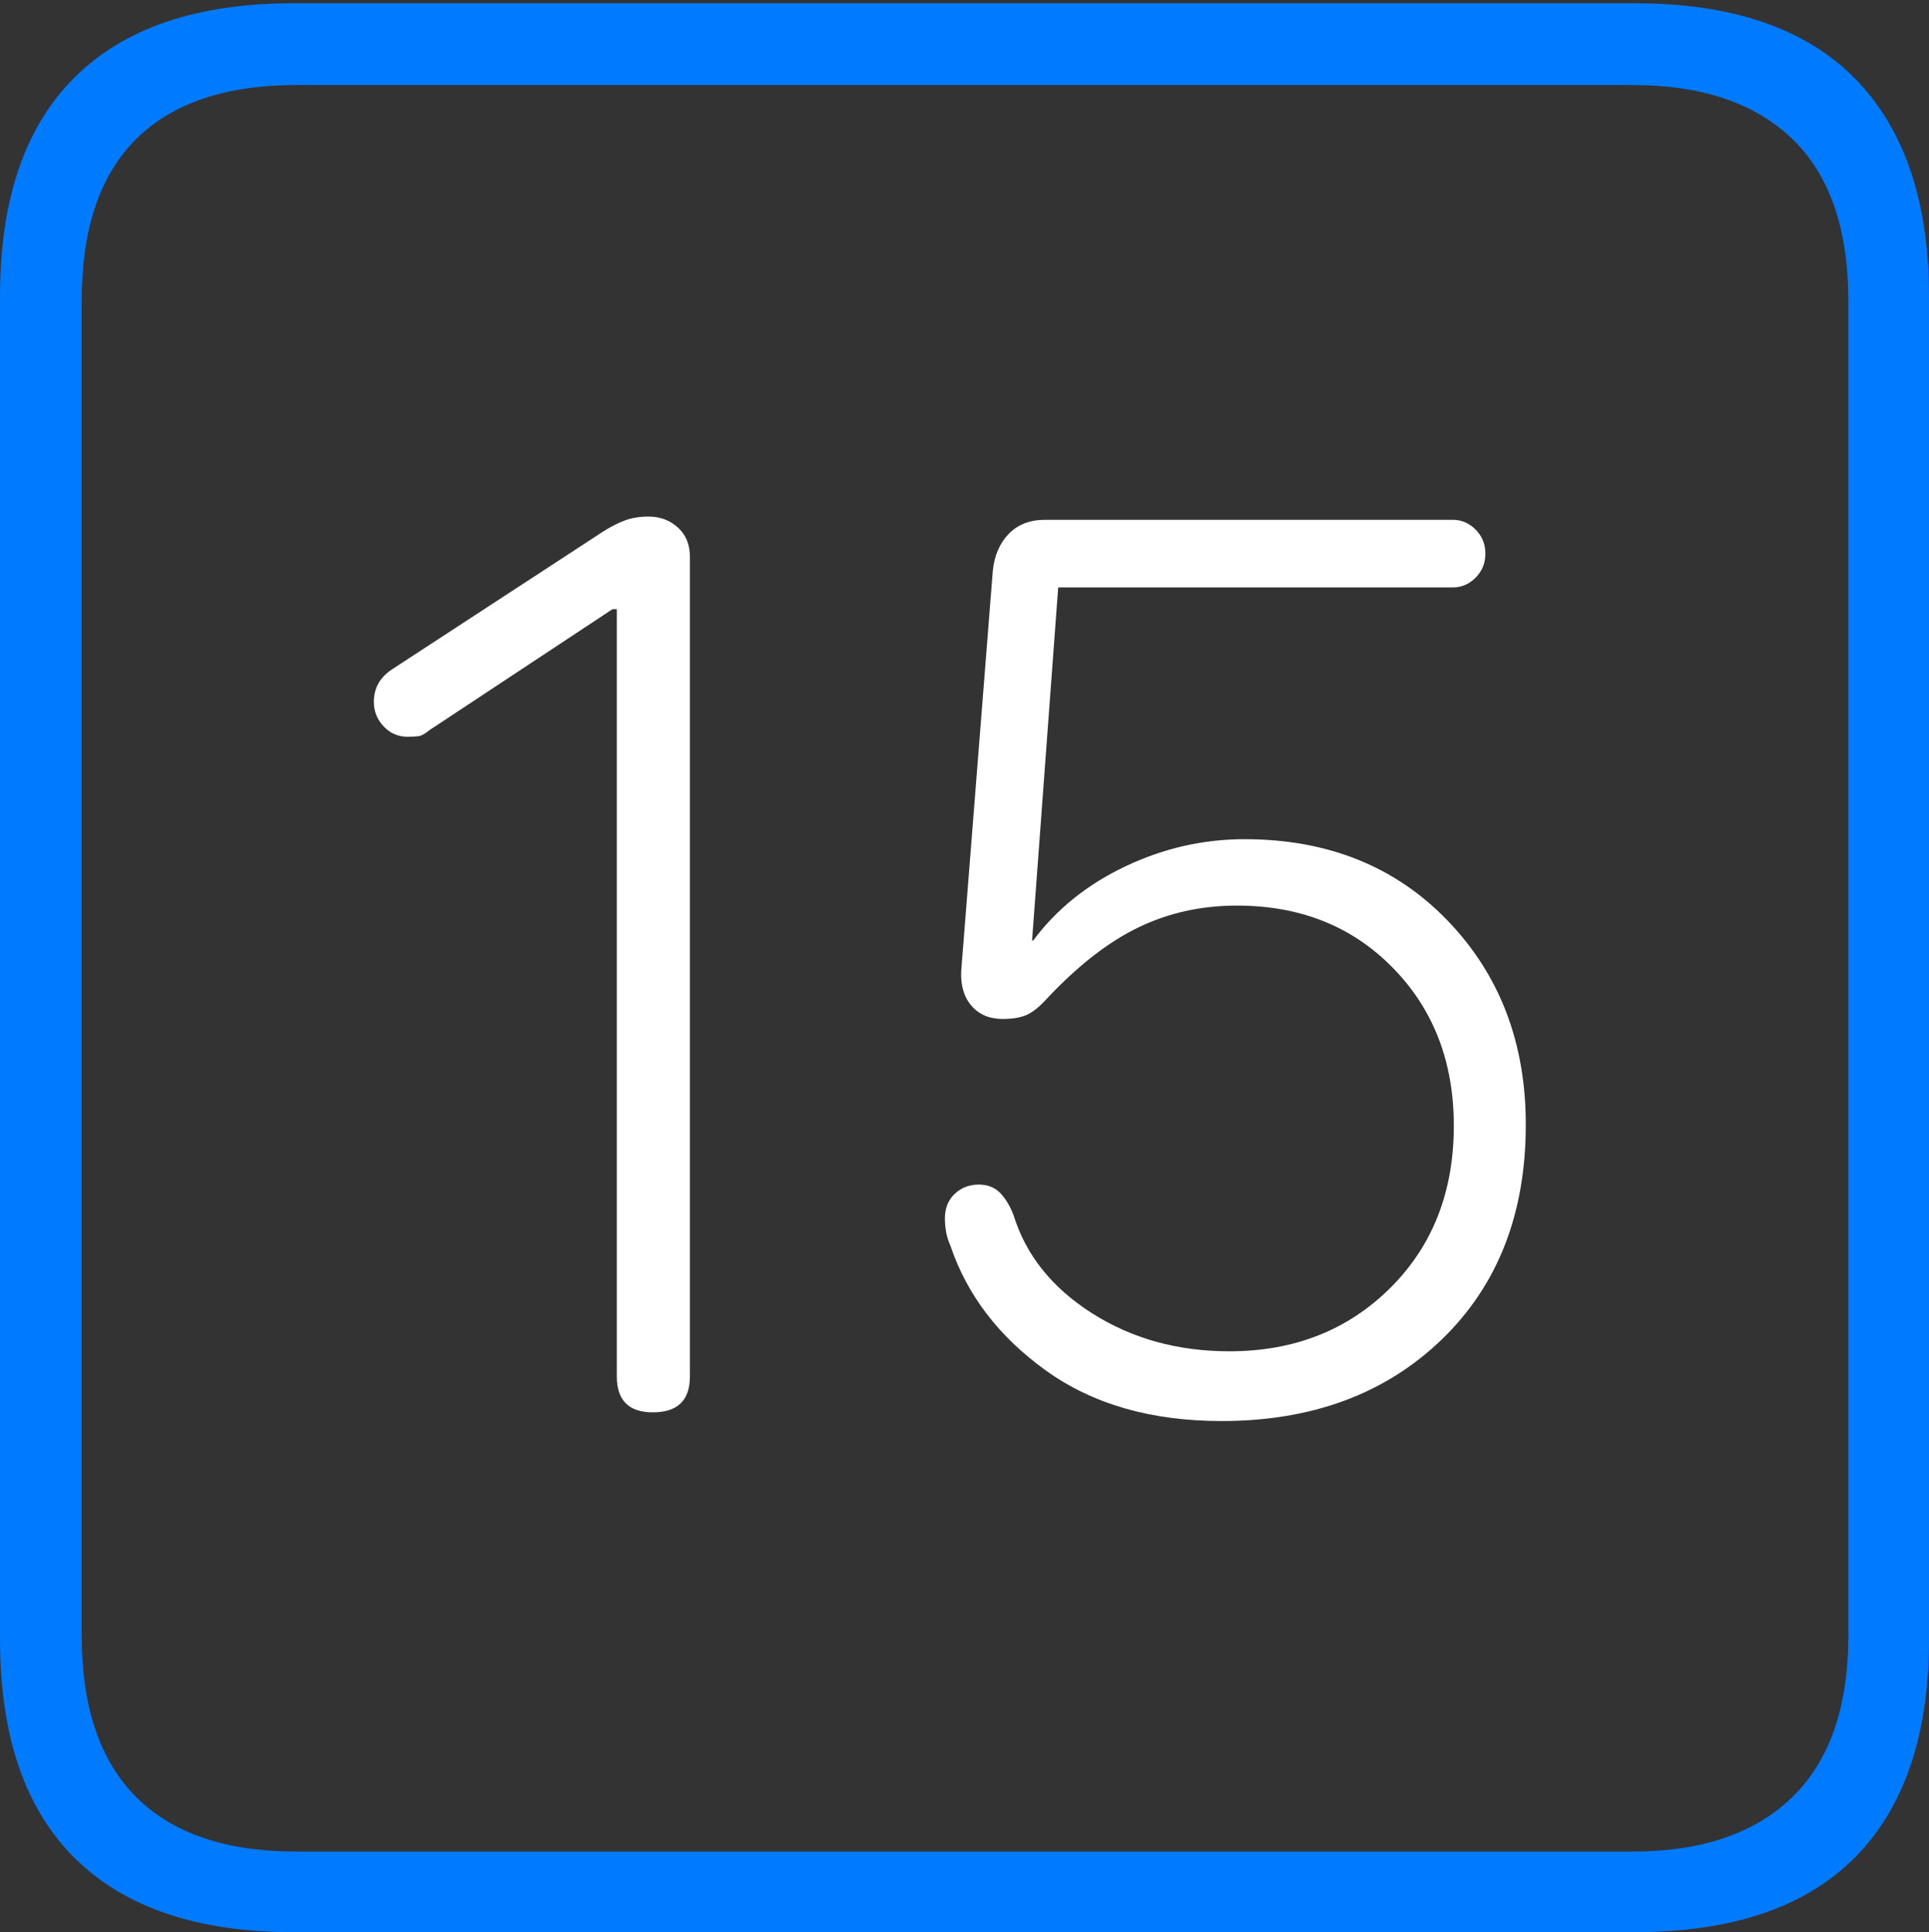 <?xml version="1.0" encoding="UTF-8"?>
<!--Generator: Apple Native CoreSVG 175-->
<!DOCTYPE svg
PUBLIC "-//W3C//DTD SVG 1.1//EN"
       "http://www.w3.org/Graphics/SVG/1.1/DTD/svg11.dtd">
<svg version="1.1" xmlns="http://www.w3.org/2000/svg" xmlns:xlink="http://www.w3.org/1999/xlink" width="17.285" height="17.314">
 <rect width="100%" height="100%" fill="#333333" stroke="none"/>
 <g>
  <rect height="17.314" opacity="0" width="17.285" x="0" y="0"/>
  <path d="M2.627 17.314L14.648 17.314Q15.957 17.314 16.621 16.645Q17.285 15.977 17.285 14.688L17.285 2.656Q17.285 1.377 16.621 0.703Q15.957 0.029 14.648 0.029L2.627 0.029Q1.338 0.029 0.669 0.693Q0 1.357 0 2.656L0 14.688Q0 15.986 0.669 16.65Q1.338 17.314 2.627 17.314ZM2.656 16.592Q1.709 16.592 1.221 16.104Q0.732 15.615 0.732 14.658L0.732 2.695Q0.732 1.729 1.221 1.245Q1.709 0.762 2.656 0.762L14.629 0.762Q15.557 0.762 16.06 1.245Q16.562 1.729 16.562 2.695L16.562 14.658Q16.562 15.615 16.06 16.104Q15.557 16.592 14.629 16.592Z" fill="#007aff"/>
  <path d="M5.85 12.656Q6.182 12.656 6.182 12.334L6.182 4.99Q6.182 4.824 6.074 4.727Q5.967 4.629 5.811 4.629Q5.693 4.629 5.601 4.663Q5.508 4.697 5.4 4.766L3.516 5.996Q3.35 6.104 3.35 6.289Q3.35 6.416 3.438 6.509Q3.525 6.602 3.652 6.602Q3.711 6.602 3.75 6.597Q3.789 6.592 3.848 6.543L5.488 5.459L5.527 5.459L5.527 12.334Q5.527 12.656 5.85 12.656ZM10.947 12.734Q12.158 12.734 12.915 12.007Q13.672 11.279 13.672 10.078Q13.672 8.975 12.969 8.247Q12.266 7.52 11.152 7.52Q10.596 7.52 10.083 7.764Q9.57 8.008 9.258 8.428L9.248 8.428L9.482 5.264L13.018 5.264Q13.135 5.264 13.223 5.176Q13.31 5.088 13.31 4.961Q13.31 4.834 13.223 4.746Q13.135 4.658 13.018 4.658L9.365 4.658Q9.16 4.658 9.038 4.785Q8.916 4.912 8.896 5.117L8.613 8.701Q8.604 8.896 8.706 9.014Q8.809 9.131 8.984 9.131Q9.111 9.131 9.194 9.097Q9.277 9.062 9.375 8.955Q9.795 8.506 10.2 8.311Q10.605 8.115 11.084 8.115Q11.934 8.115 12.48 8.672Q13.027 9.229 13.027 10.088Q13.027 10.977 12.456 11.543Q11.885 12.109 11.016 12.109Q10.322 12.109 9.785 11.768Q9.248 11.426 9.082 10.889Q9.033 10.762 8.96 10.688Q8.887 10.615 8.77 10.615Q8.643 10.615 8.555 10.698Q8.467 10.781 8.467 10.918Q8.467 10.977 8.477 11.035Q8.486 11.094 8.516 11.162Q8.74 11.826 9.37 12.28Q10 12.734 10.947 12.734Z" fill="#ffffff"/>
 </g>
</svg>
